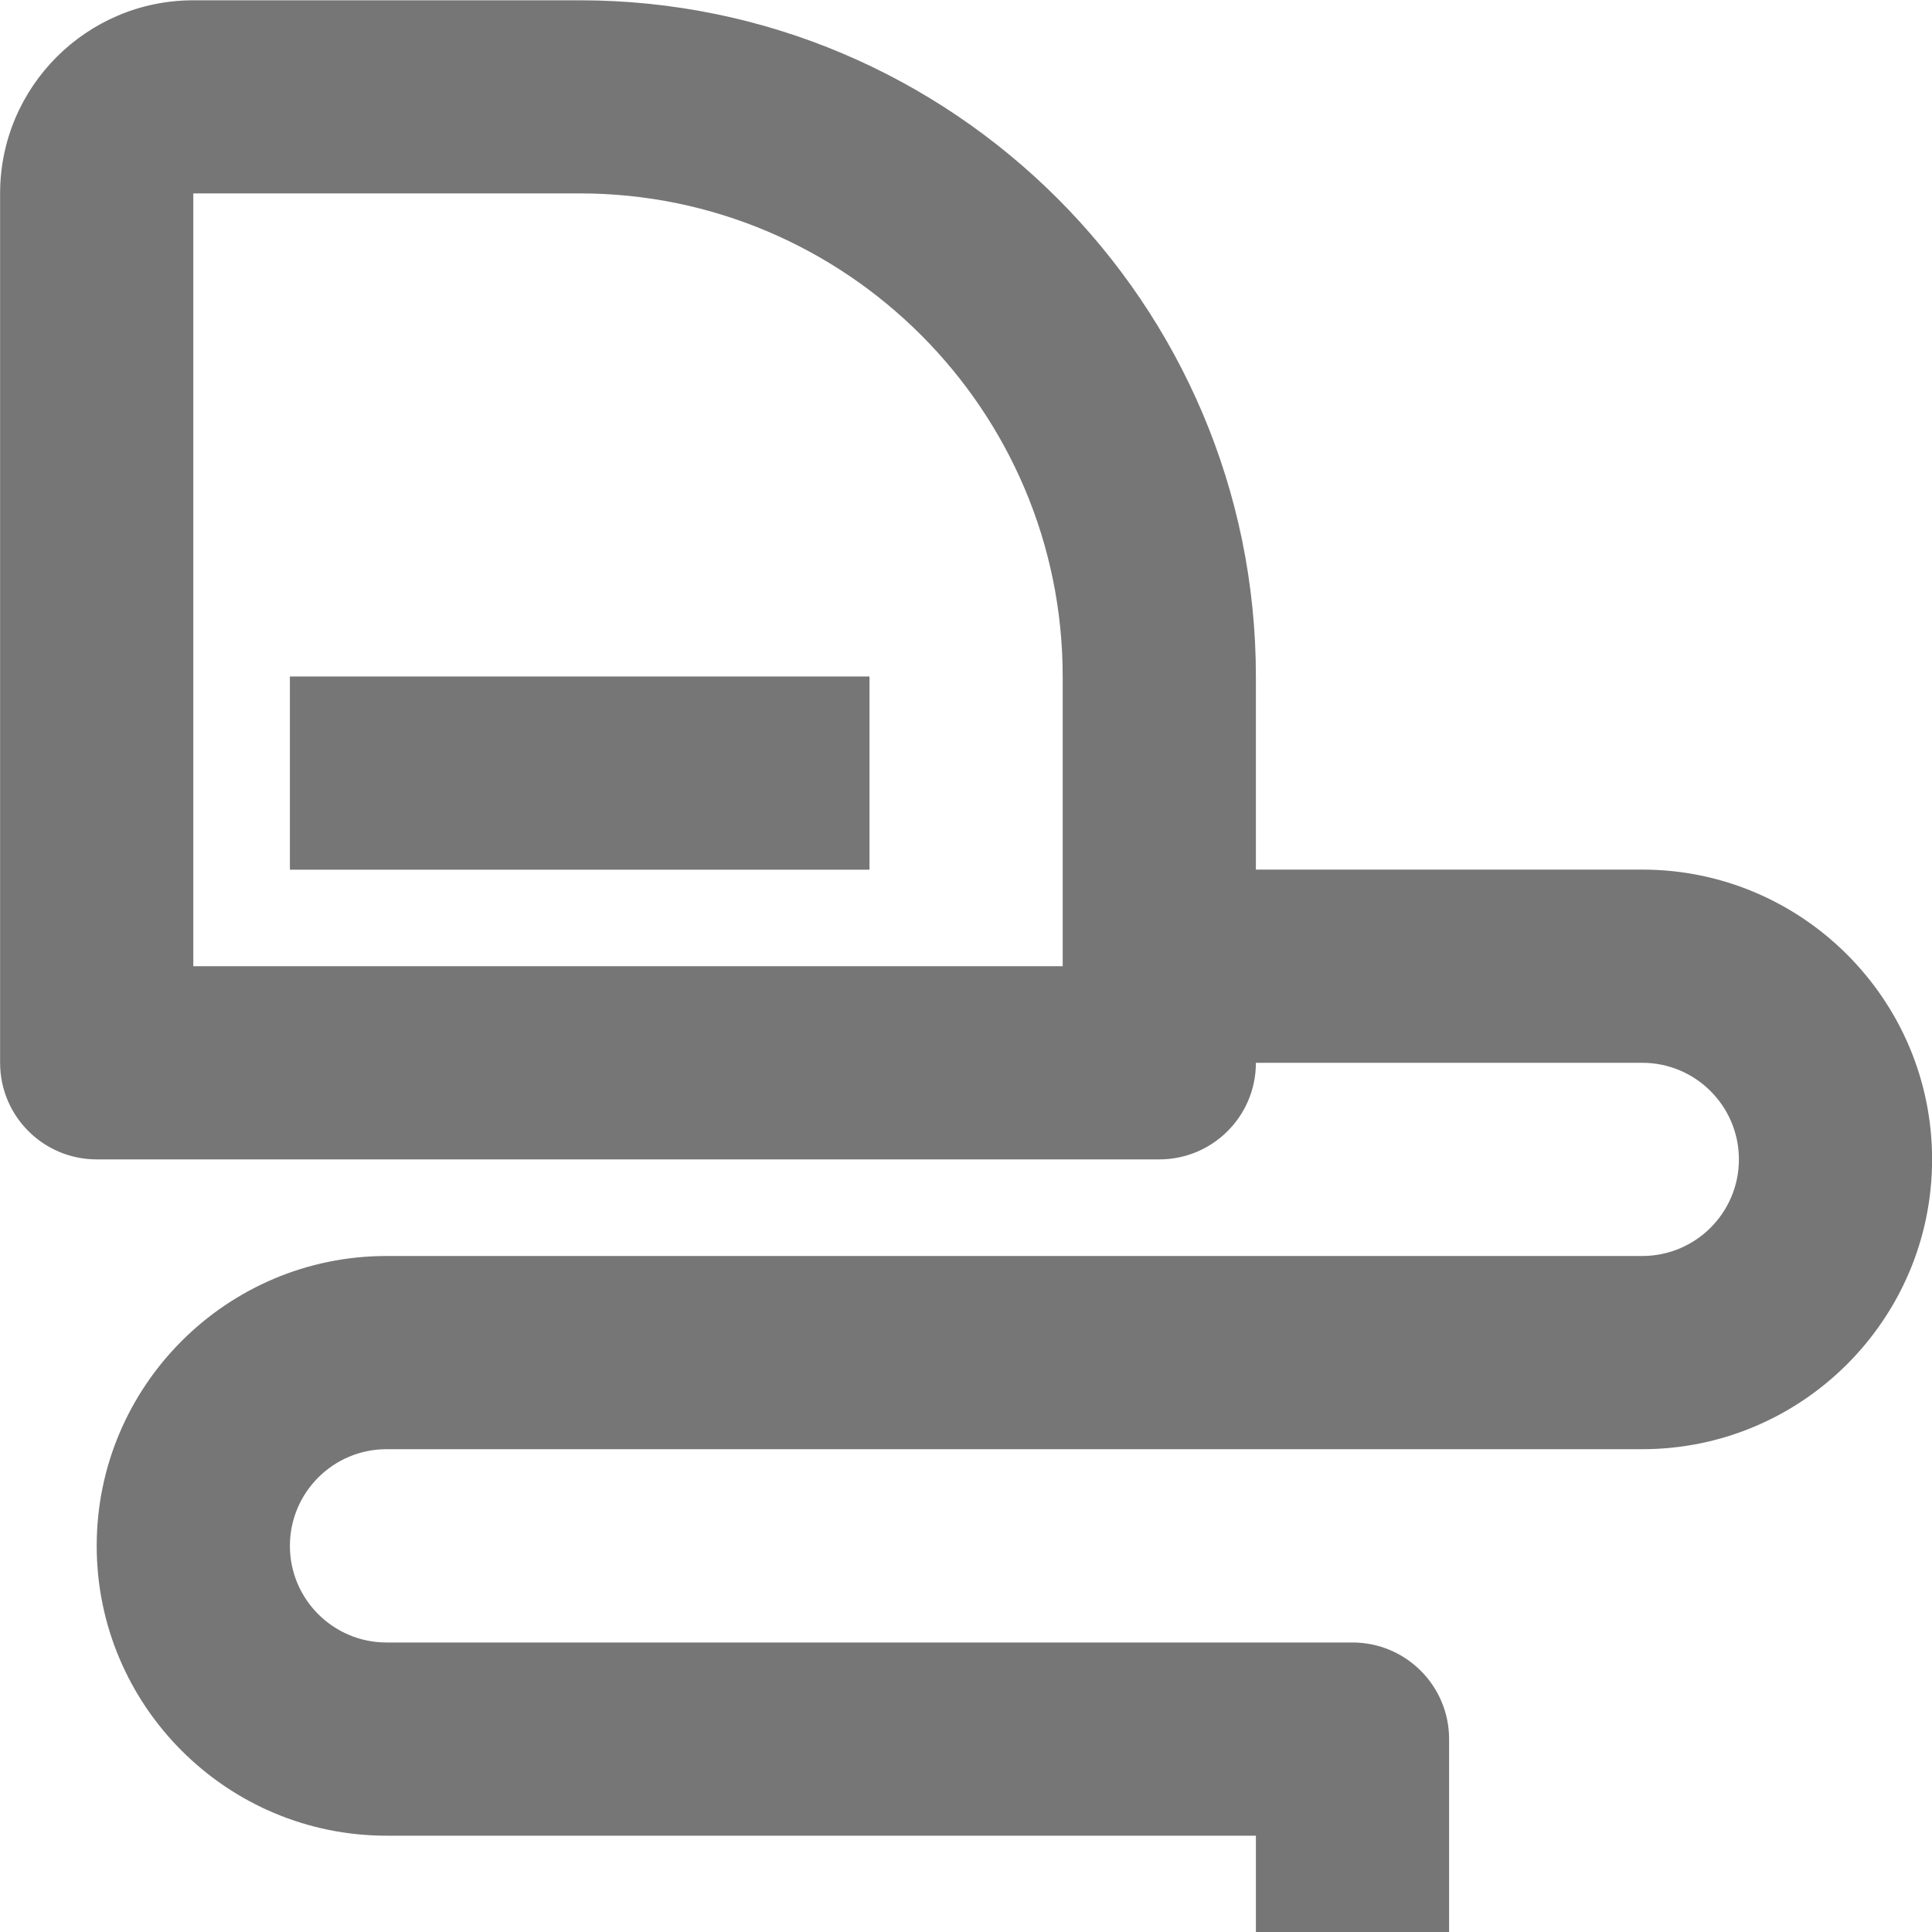 <?xml version="1.0" encoding="UTF-8"?>
<svg width="20px" height="20px" viewBox="0 0 20 20" version="1.1" xmlns="http://www.w3.org/2000/svg" xmlns:xlink="http://www.w3.org/1999/xlink">
    <!-- Generator: Sketch 42 (36781) - http://www.bohemiancoding.com/sketch -->
    <title>Fill 78 + Fill 79</title>
    <desc>Created with Sketch.</desc>
    <defs></defs>
    <g id="Page-1" stroke="none" stroke-width="1" fill="none" fill-rule="evenodd">
        <g id="Line-Icons" transform="translate(-194, -1297)" fill="#767676">
            <g id="Fill-78-+-Fill-79" transform="translate(194, 1297)">
                <path d="M11.001,10.002 L2.001,10.002 L2.001,2.002 L6.001,2.002 C8.758,2.002 11.001,4.245 11.001,7.003 L11.001,10.002 Z M17.001,9.002 L13.001,9.002 L13.001,7.003 C13.001,3.143 9.861,0.003 6.001,0.003 L2.001,0.003 C0.898,0.003 0.001,0.899 0.001,2.002 L0.001,11.002 C0.001,11.555 0.449,12.002 1.001,12.002 L12.001,12.002 C12.553,12.002 13.001,11.555 13.001,11.002 L17.001,11.002 C17.552,11.002 18.001,11.45 18.001,12.002 C18.001,12.555 17.552,13.002 17.001,13.002 L4.001,13.002 C2.347,13.002 1.001,14.348 1.001,16.003 C1.001,17.657 2.347,19.003 4.001,19.003 L13.001,19.003 L13.001,20.003 L15.001,20.003 L15.001,18.003 C15.001,17.451 14.553,17.003 14.001,17.003 L4.001,17.003 C3.45,17.003 3.001,16.555 3.001,16.003 C3.001,15.45 3.45,15.002 4.001,15.002 L17.001,15.002 C18.655,15.002 20.001,13.656 20.001,12.002 C20.001,10.348 18.655,9.002 17.001,9.002 L17.001,9.002 Z" id="Fill-78"></path>
                <polygon id="Fill-79" points="3.001 9.003 9.001 9.003 9.001 7.003 3.001 7.003"></polygon>
            </g>
        </g>
    </g>
</svg>